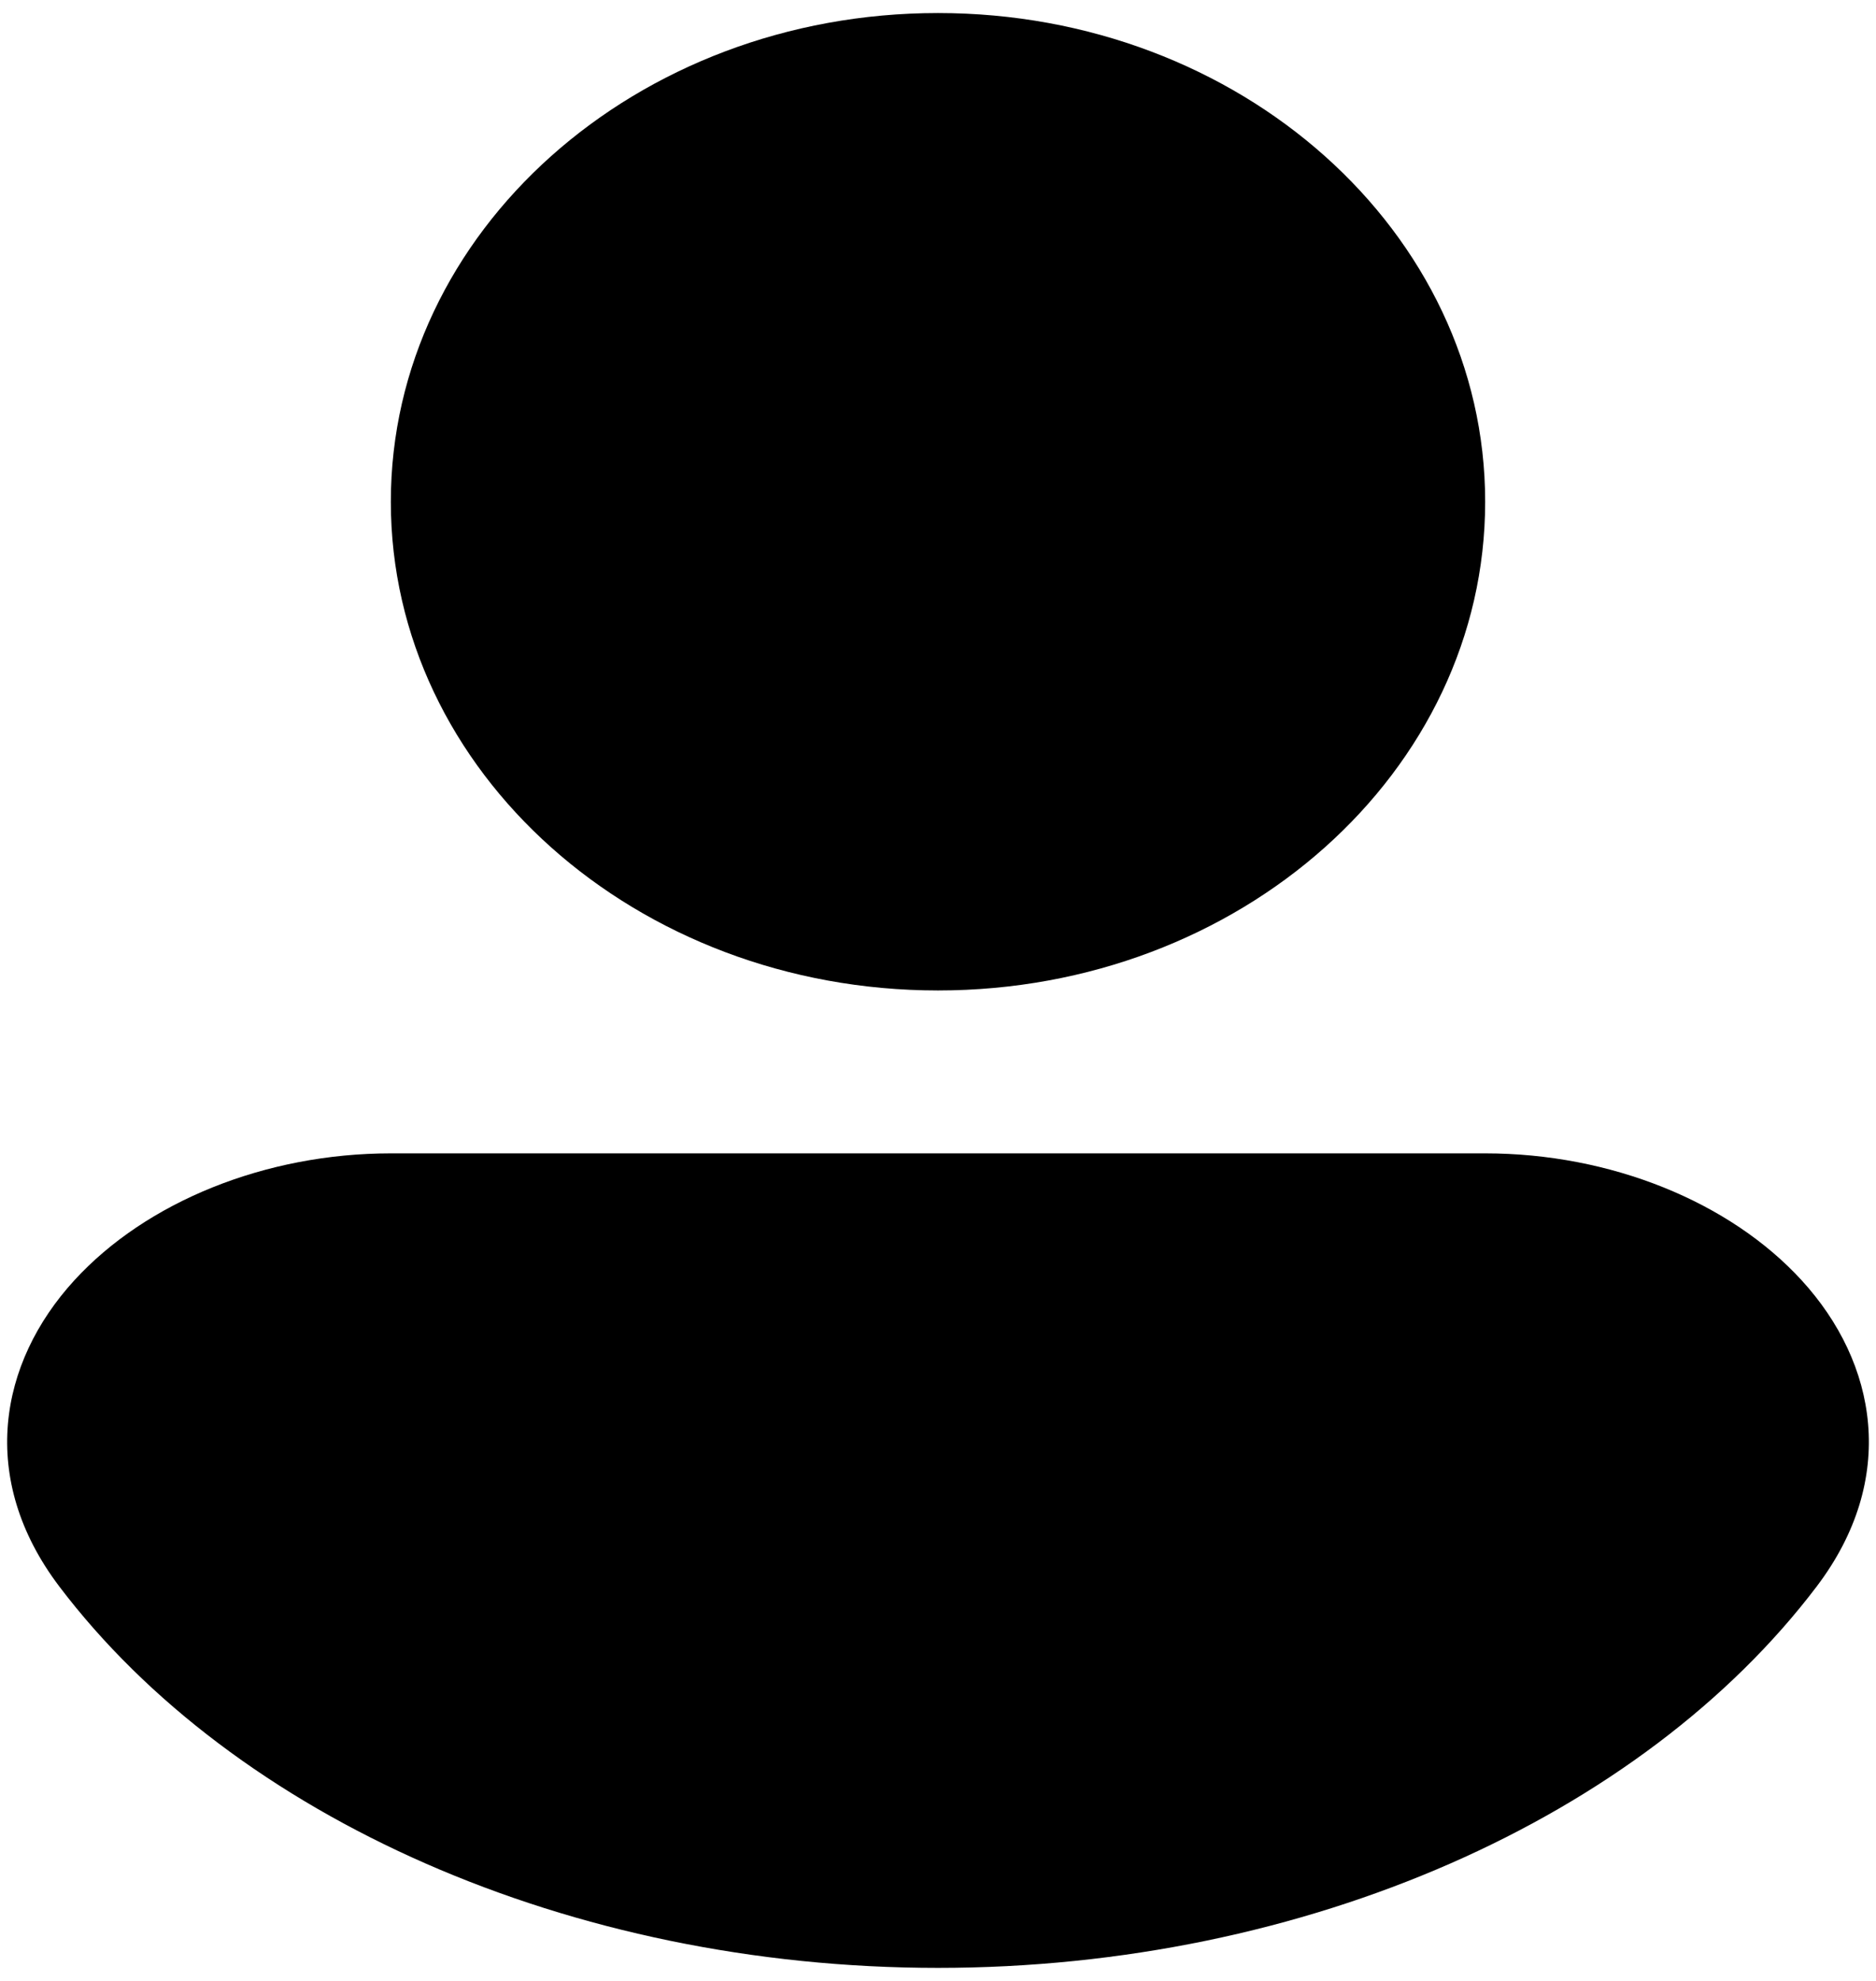 <svg width="36" height="38" viewBox="0 0 36 38" fill="none" xmlns="http://www.w3.org/2000/svg">
<path d="M18 0.25C12.201 0.25 7.5 4.447 7.5 9.625C7.5 14.803 12.201 19 18 19C23.799 19 28.5 14.803 28.5 9.625C28.5 4.447 23.799 0.25 18 0.25Z" fill="black"/>
<path d="M28.5 22.125L7.5 22.125C5.091 22.125 2.805 23.055 1.426 24.561C-0.024 26.146 -0.425 28.369 1.137 30.432C4.492 34.859 10.931 37.75 18 37.75C25.069 37.75 31.508 34.859 34.863 30.432C36.426 28.369 36.024 26.146 34.574 24.561C33.196 23.055 30.909 22.125 28.5 22.125Z" fill="black"/>
</svg>
